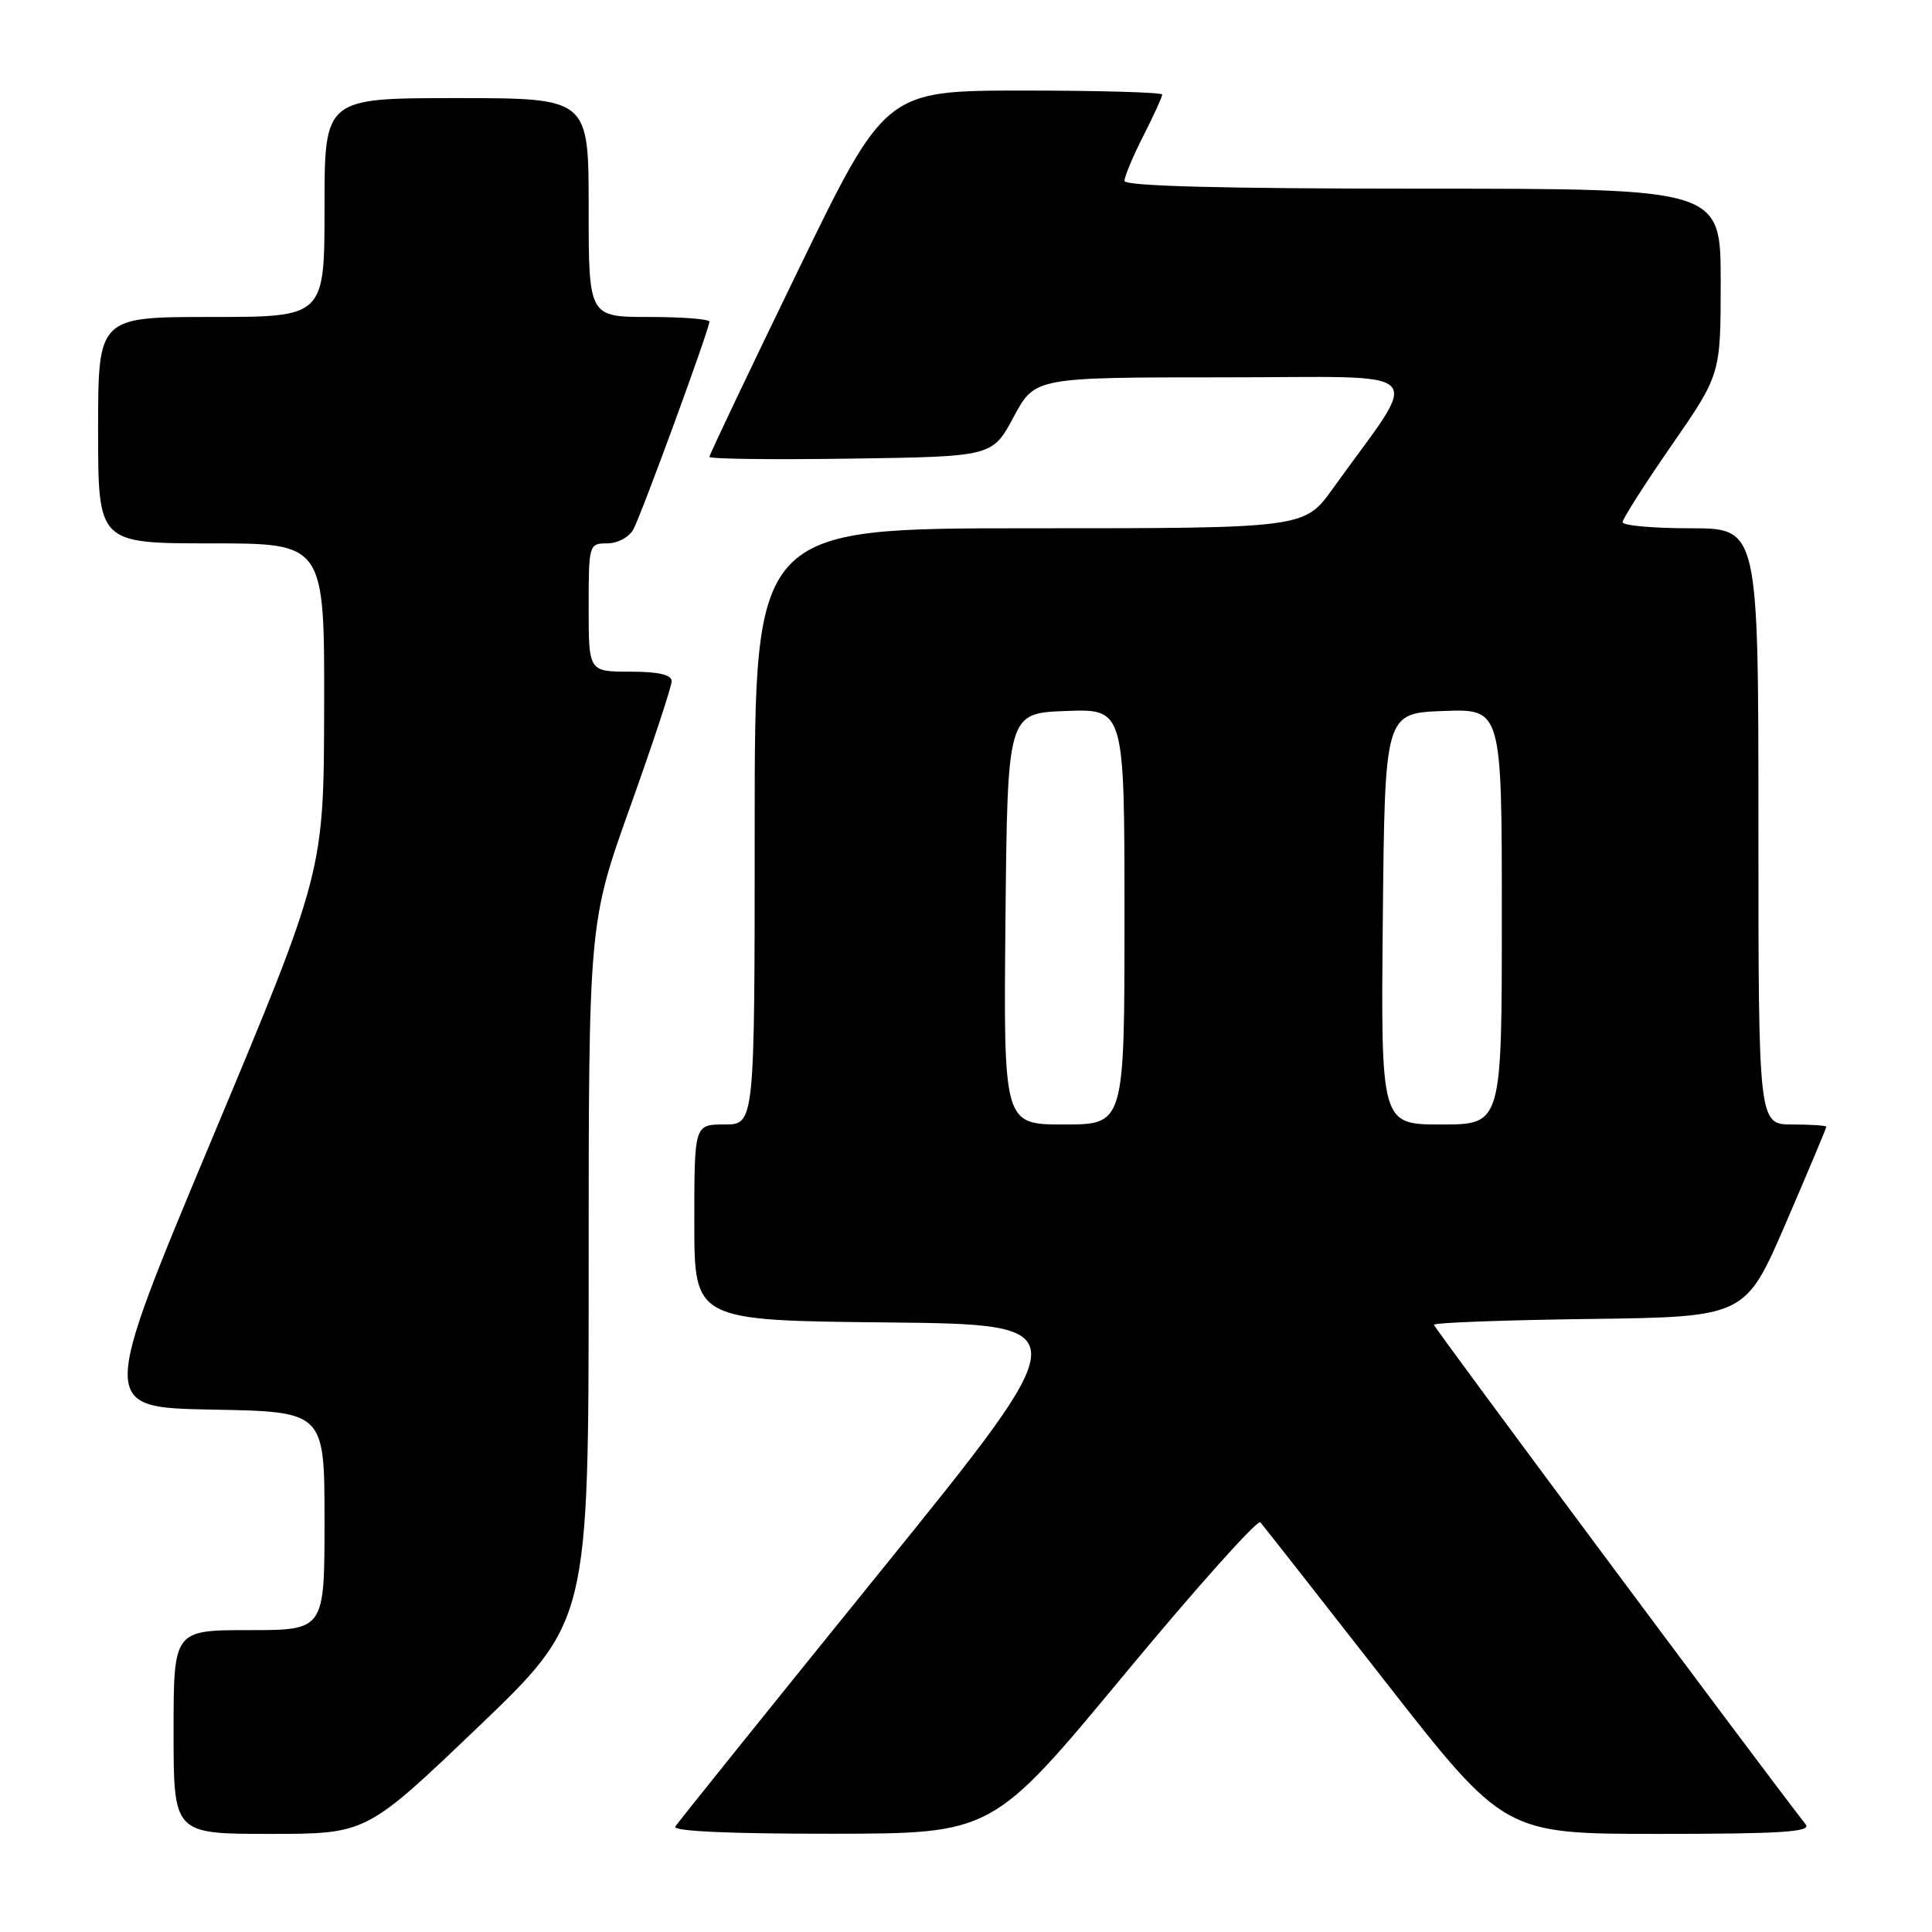 <?xml version="1.0" encoding="UTF-8" standalone="no"?>
<!DOCTYPE svg PUBLIC "-//W3C//DTD SVG 1.1//EN" "http://www.w3.org/Graphics/SVG/1.1/DTD/svg11.dtd" >
<svg xmlns="http://www.w3.org/2000/svg" xmlns:xlink="http://www.w3.org/1999/xlink" version="1.1" viewBox="0 0 256 256">
 <g >
 <path fill="currentColor"
d=" M 63.27 228.92 C 78.00 214.83 78.00 214.83 78.00 168.57 C 78.00 122.30 78.00 122.30 83.50 106.91 C 86.53 98.44 89.00 90.95 89.00 90.26 C 89.00 89.40 87.25 89.00 83.50 89.00 C 78.00 89.00 78.00 89.00 78.00 80.50 C 78.00 72.13 78.04 72.00 80.46 72.00 C 81.85 72.00 83.37 71.18 83.93 70.13 C 85.06 68.02 94.00 43.60 94.00 42.62 C 94.00 42.28 90.40 42.00 86.00 42.00 C 78.00 42.00 78.00 42.00 78.00 27.50 C 78.00 13.00 78.00 13.00 60.50 13.00 C 43.00 13.00 43.00 13.00 43.00 27.50 C 43.00 42.00 43.00 42.00 28.00 42.00 C 13.00 42.00 13.00 42.00 13.00 57.00 C 13.00 72.00 13.00 72.00 28.00 72.00 C 43.00 72.00 43.00 72.00 42.95 93.75 C 42.91 115.50 42.91 115.50 28.05 151.00 C 13.20 186.50 13.20 186.50 28.10 186.78 C 43.00 187.05 43.00 187.05 43.00 201.53 C 43.00 216.00 43.00 216.00 33.00 216.00 C 23.00 216.00 23.00 216.00 23.00 229.50 C 23.00 243.00 23.00 243.00 35.77 243.00 C 48.54 243.00 48.54 243.00 63.27 228.92 Z  M 148.92 221.95 C 158.50 210.39 166.64 201.29 167.01 201.72 C 167.39 202.15 174.81 211.61 183.51 222.75 C 199.34 243.00 199.34 243.00 219.79 243.00 C 236.01 243.00 240.04 242.74 239.27 241.75 C 233.60 234.51 190.00 175.91 190.00 175.54 C 190.00 175.26 199.29 174.92 210.64 174.77 C 231.27 174.50 231.27 174.50 236.64 162.05 C 239.59 155.21 242.00 149.47 242.00 149.30 C 242.00 149.14 239.97 149.00 237.50 149.00 C 233.00 149.00 233.00 149.00 233.00 109.50 C 233.00 70.00 233.00 70.00 224.00 70.00 C 219.05 70.00 215.00 69.64 215.00 69.19 C 215.00 68.75 217.93 64.16 221.50 59.00 C 228.00 49.61 228.00 49.61 228.00 37.31 C 228.00 25.00 228.00 25.00 188.50 25.00 C 161.99 25.00 149.00 24.66 149.00 23.97 C 149.00 23.40 150.12 20.71 151.50 18.00 C 152.88 15.29 154.00 12.83 154.00 12.53 C 154.00 12.24 145.75 12.00 135.66 12.00 C 117.31 12.00 117.31 12.00 105.66 36.02 C 99.25 49.22 94.00 60.26 94.00 60.54 C 94.00 60.82 102.44 60.92 112.75 60.77 C 131.50 60.50 131.50 60.50 134.31 55.25 C 137.13 50.00 137.13 50.00 162.15 50.00 C 190.18 50.00 188.45 48.24 176.60 64.75 C 172.83 70.00 172.83 70.00 136.41 70.00 C 100.00 70.00 100.00 70.00 100.00 109.50 C 100.00 149.00 100.00 149.00 96.00 149.00 C 92.00 149.00 92.00 149.00 92.00 161.98 C 92.00 174.97 92.00 174.97 117.57 175.23 C 143.14 175.50 143.14 175.50 116.61 208.28 C 102.02 226.31 89.81 241.49 89.48 242.03 C 89.10 242.65 96.63 242.99 110.19 242.98 C 131.50 242.96 131.50 242.96 148.92 221.95 Z  M 133.23 121.75 C 133.50 94.50 133.50 94.50 141.25 94.21 C 149.00 93.92 149.00 93.92 149.00 121.46 C 149.00 149.00 149.00 149.00 140.98 149.00 C 132.97 149.00 132.97 149.00 133.23 121.75 Z  M 183.23 121.75 C 183.50 94.50 183.50 94.50 191.25 94.21 C 199.00 93.92 199.00 93.92 199.00 121.46 C 199.00 149.00 199.00 149.00 190.98 149.00 C 182.97 149.00 182.97 149.00 183.23 121.75 Z "/>
</g>
</svg>